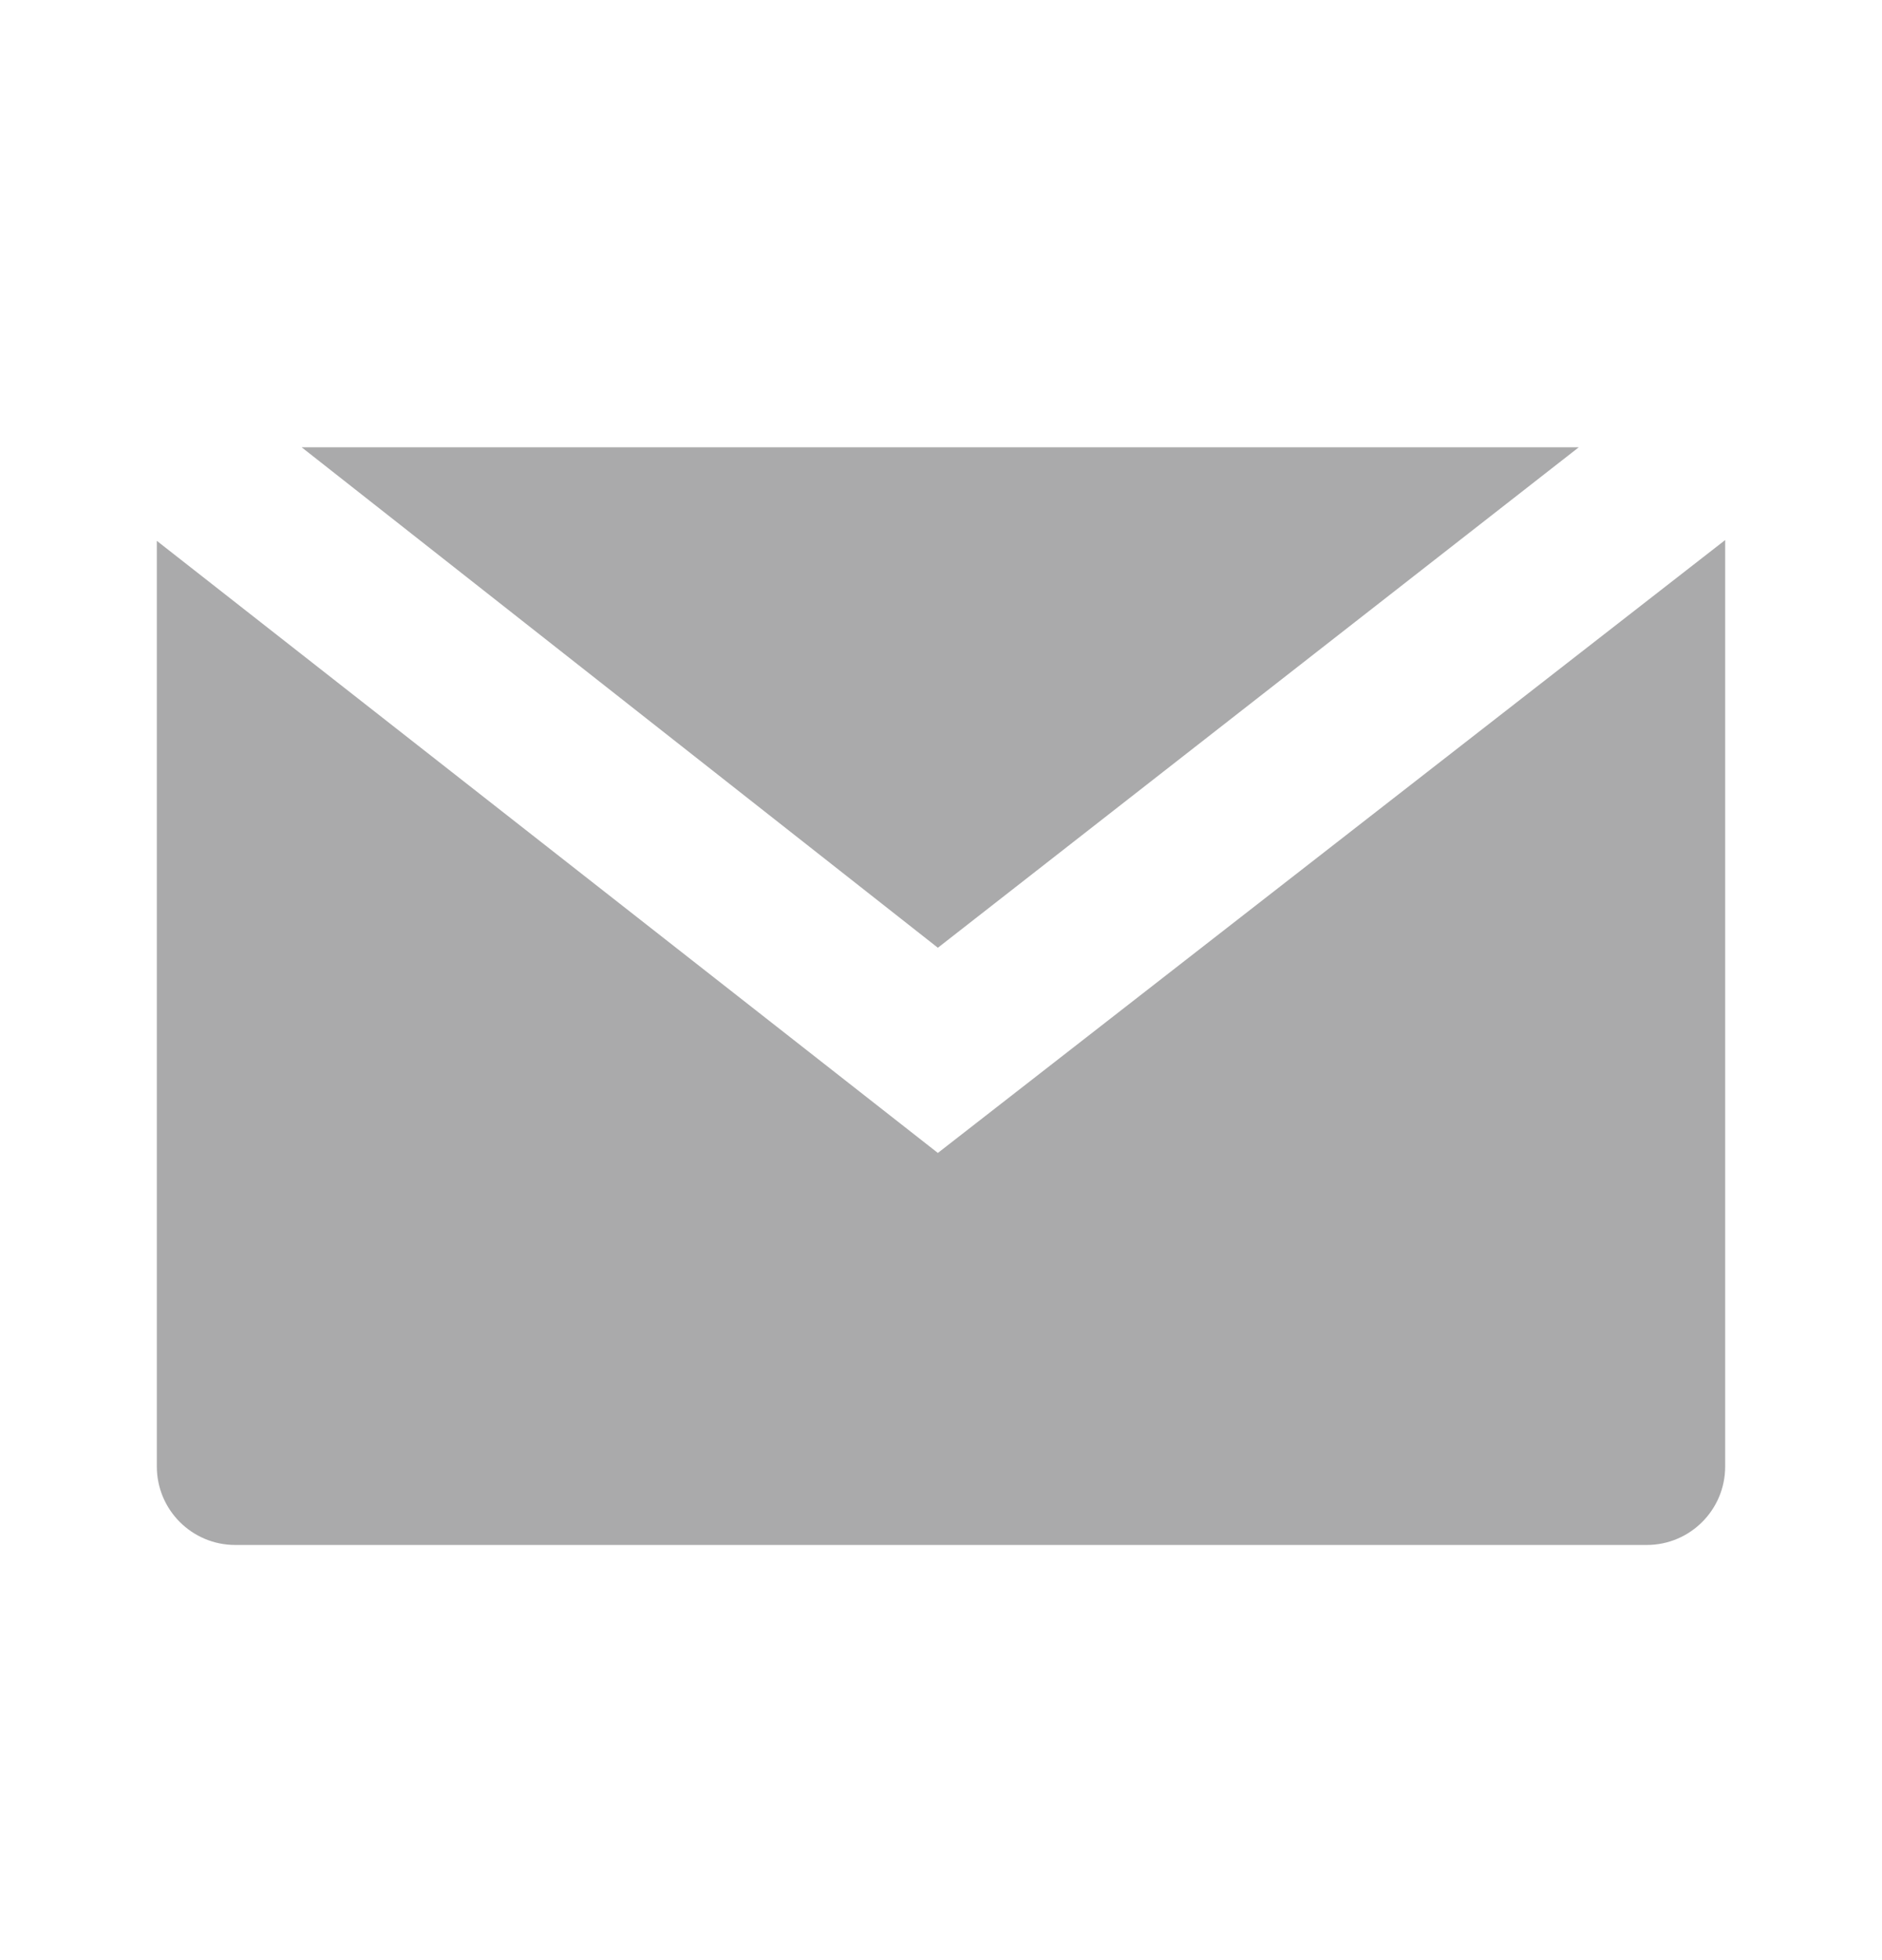 <svg xmlns="http://www.w3.org/2000/svg" fill="none" viewBox="0 0 24 25"><path fill="#AAAAAB" fill-rule="evenodd" d="M2 6.898V18.705c0 .552.448 1 1 1h18c.552 0 1-.448 1-1V6.888L11.96 14.705 2 6.898Zm18.133-1.193H3.847l8.113 6.383 8.173-6.383Z" clip-rule="evenodd"/></svg>